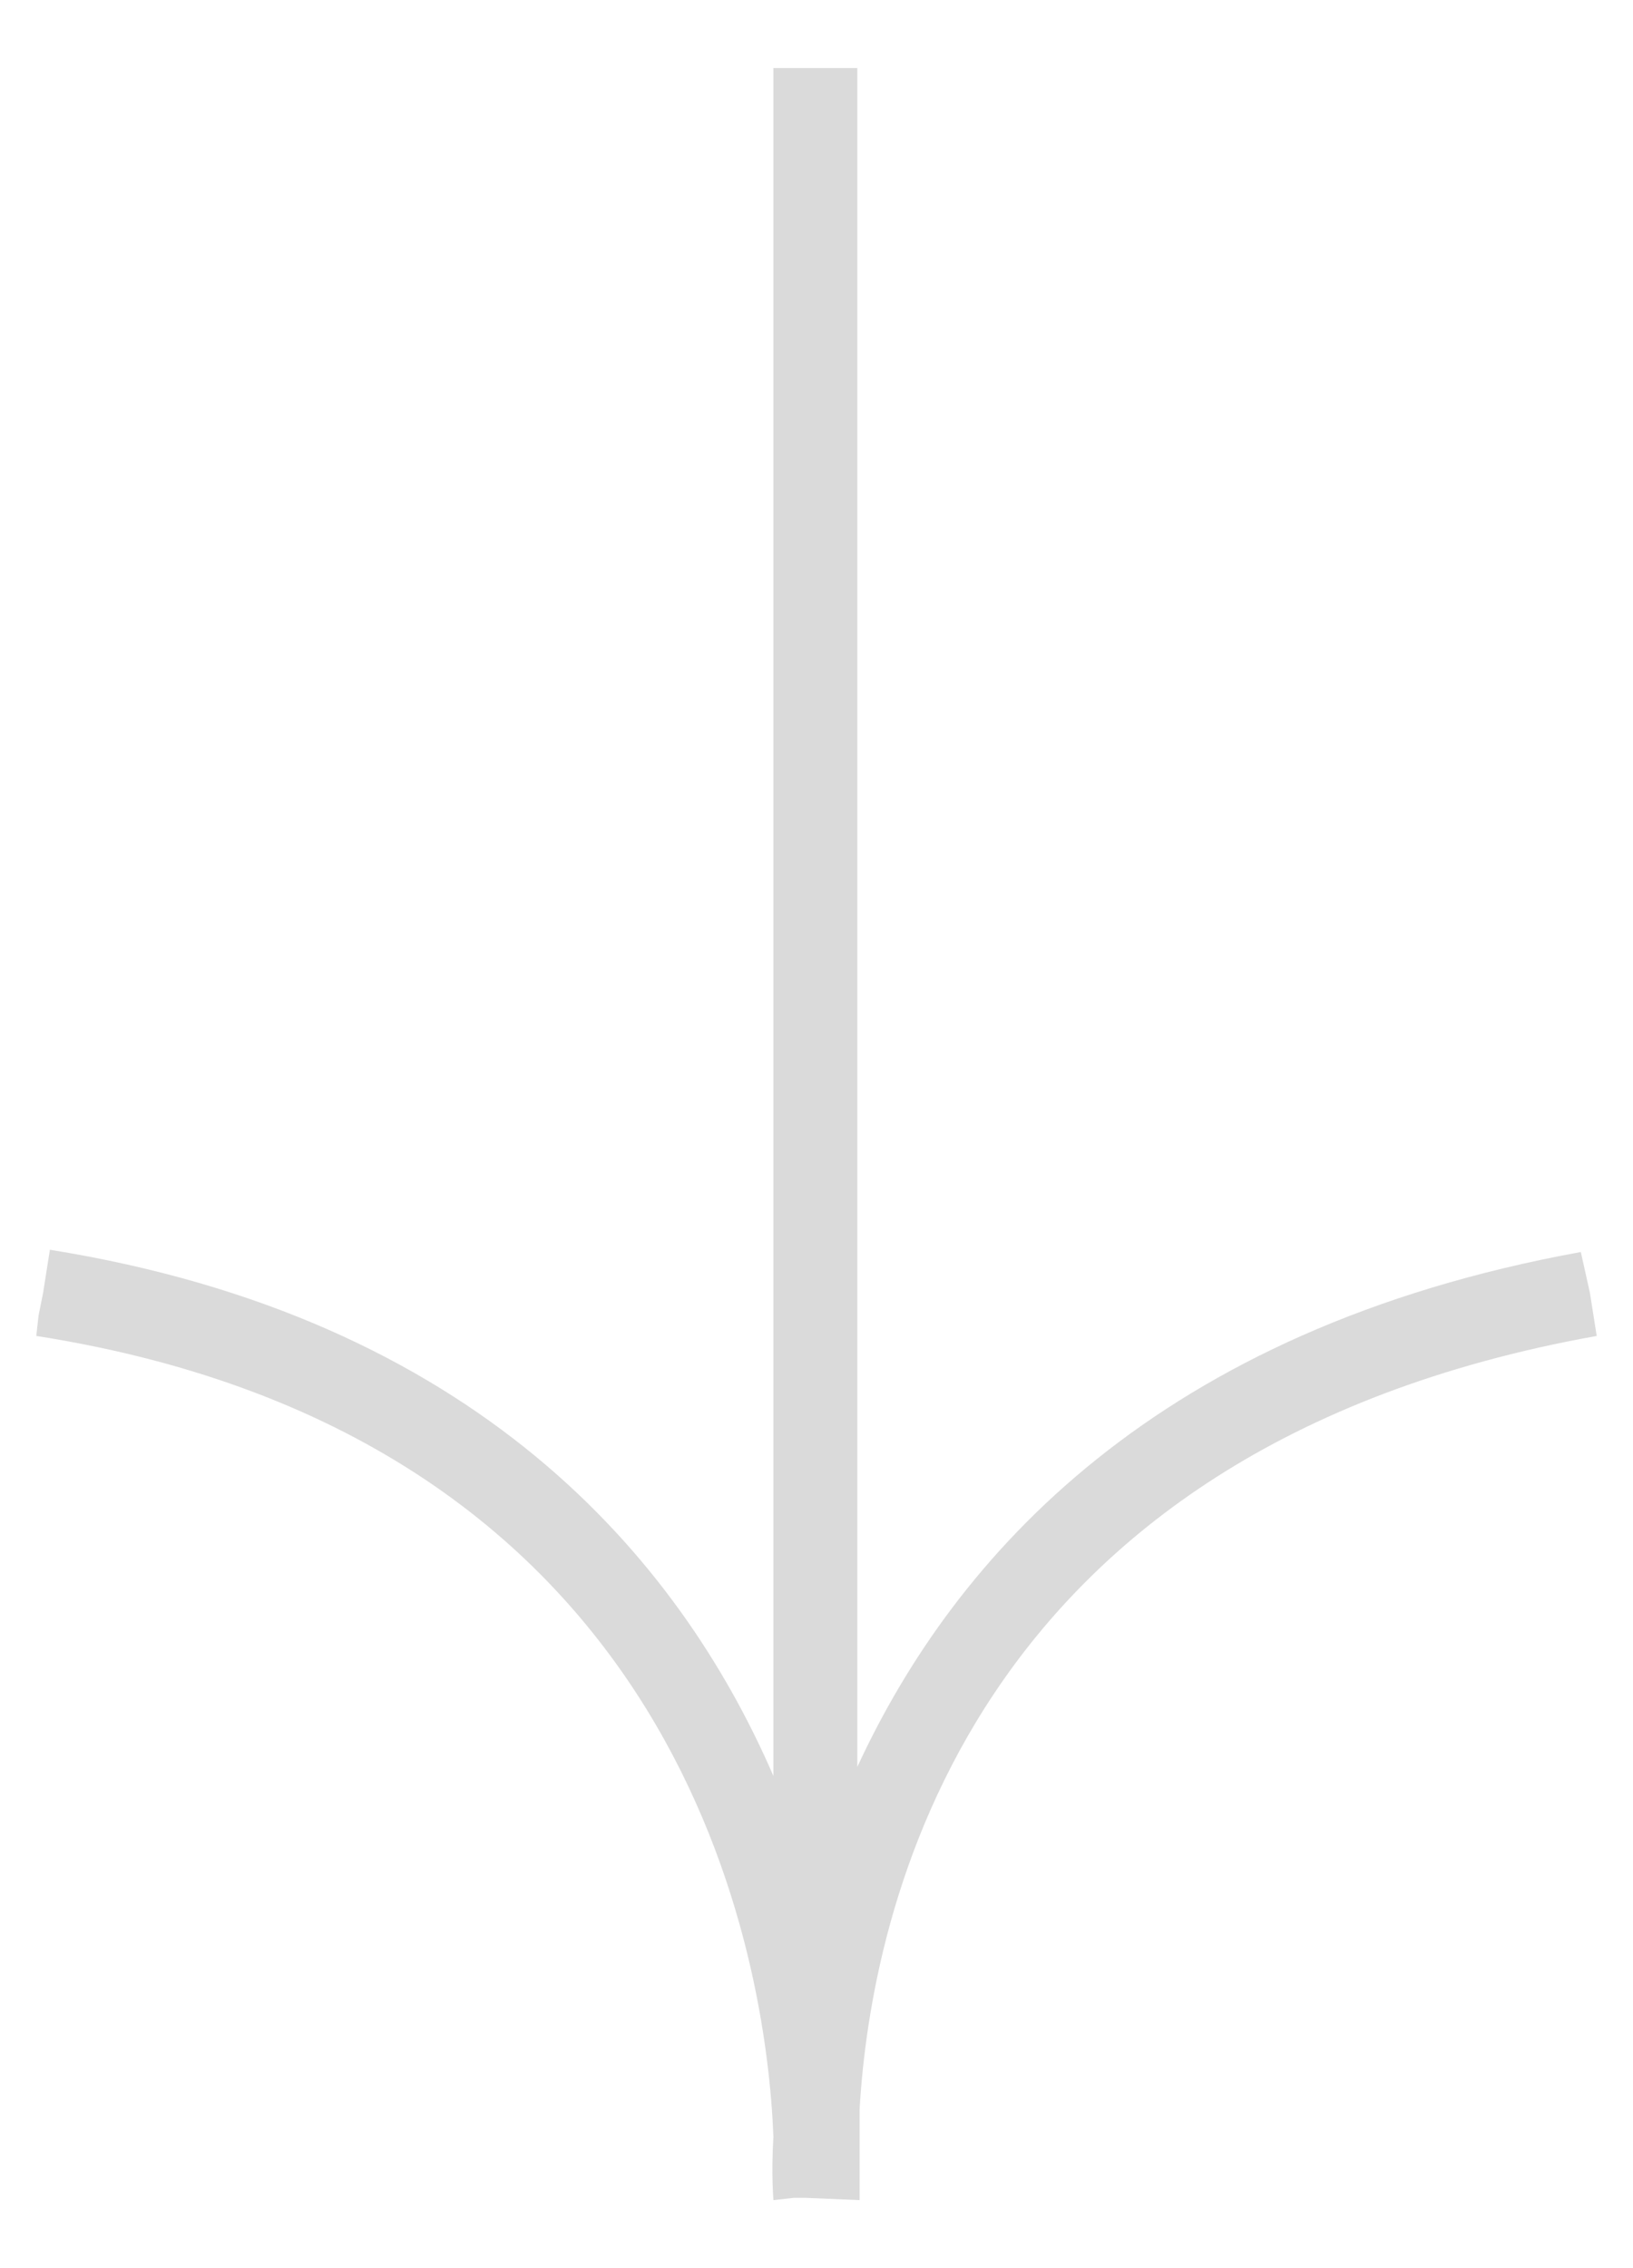 <svg xmlns="http://www.w3.org/2000/svg" viewBox="0 0 72 100">
    <defs></defs>
    <path fill="#dadada" d="M70.4,58.9L70.1,57l-0.2-0.9c0,0,0,0,0,0l-0.2-0.9c-18.7,3.4-27.6,13.4-31.9,22.7V3h-0.9H35h-0.9v75.3c-4.2-9.7-13.2-20.2-31.9-23.2L1.9,57L1.7,58c0,0,0,0,0,0l-0.1,0.9c28.7,4.5,32.2,27.6,32.5,35.3c-0.1,1.7,0,2.7,0,2.8l0.9-0.1v0l0.5,0l2.4,0.1c0,0,0-0.6,0-1.5v-2.5C38.4,84.4,42.5,63.9,70.4,58.9z"></path>
</svg>